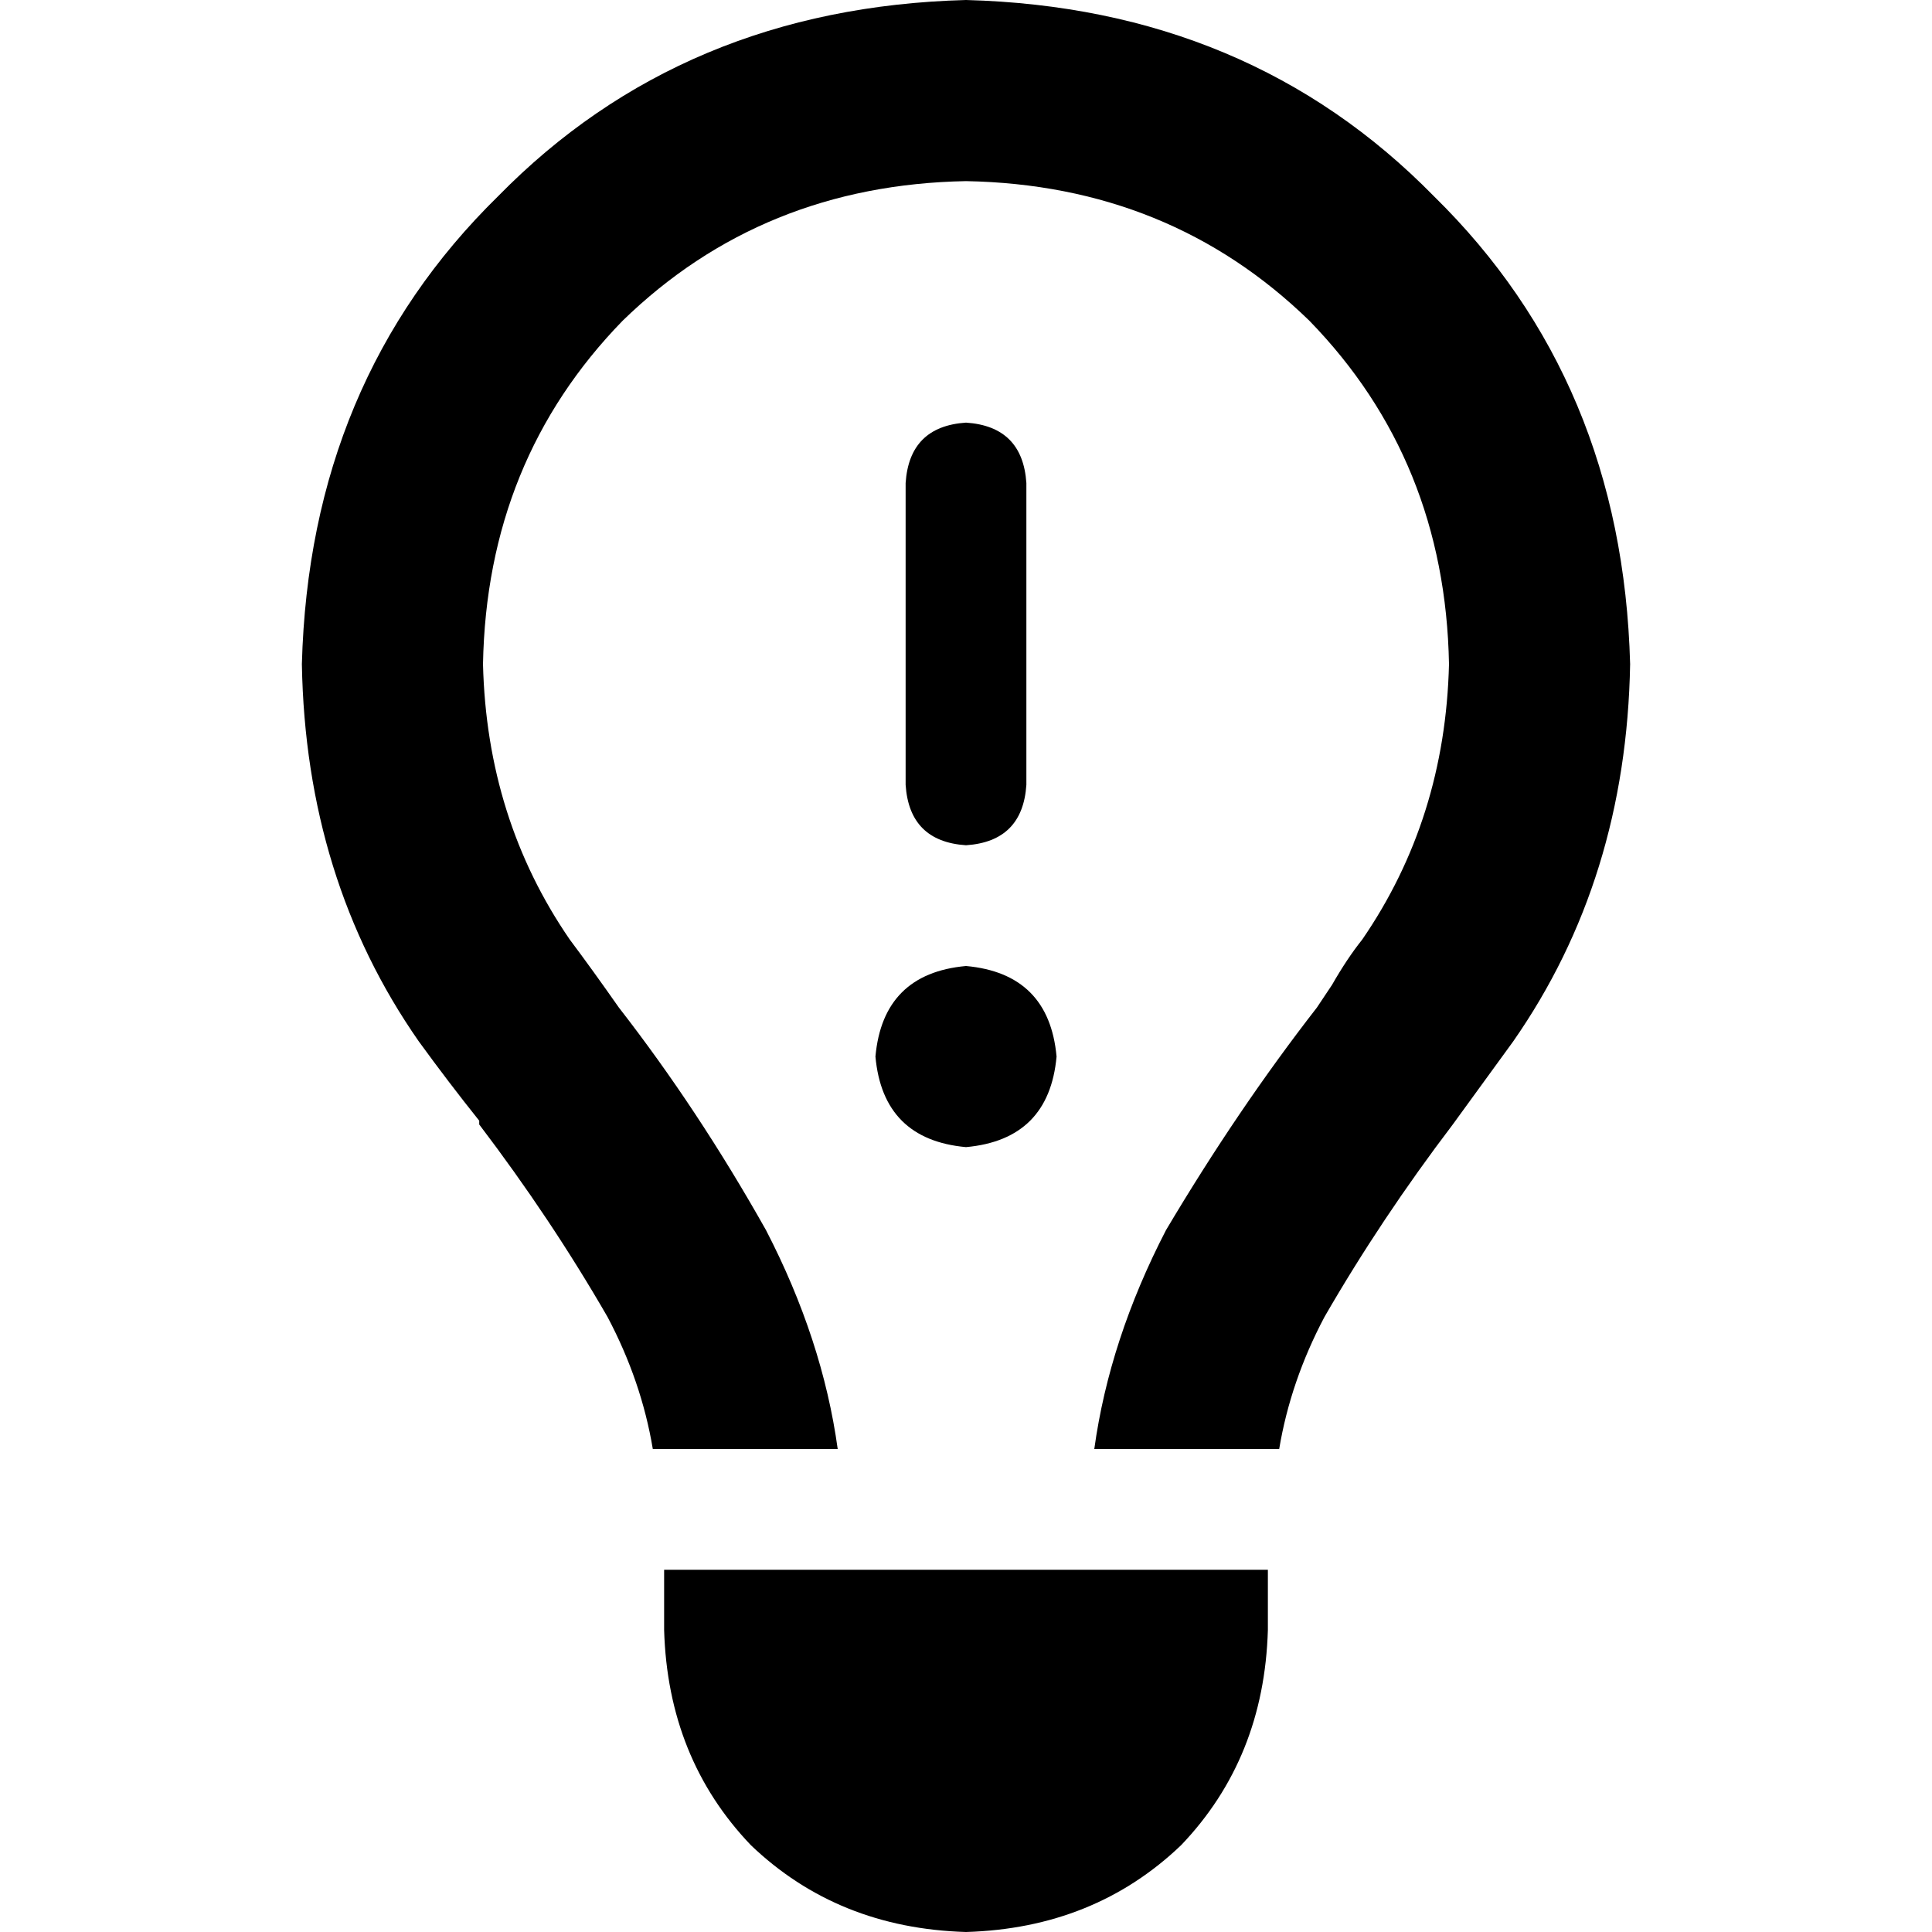 <svg xmlns="http://www.w3.org/2000/svg" viewBox="0 0 512 512">
  <path d="M 384 176 Q 383 217 361 249 Q 357 254 353 261 Q 351 264 349 267 L 349 267 L 349 267 L 349 267 L 349 267 L 349 267 L 349 267 L 349 267 L 349 267 Q 328 294 309 326 Q 294 355 290 384 L 339 384 L 339 384 Q 342 366 351 349 Q 366 323 385 298 L 385 298 L 385 298 L 385 298 L 385 298 L 385 298 L 385 298 Q 393 287 401 276 Q 431 233 432 176 Q 430 101 380 52 Q 331 2 256 0 Q 181 2 132 52 Q 82 101 80 176 Q 81 233 111 276 Q 119 287 127 297 Q 127 298 127 298 L 127 298 L 127 298 L 127 298 L 127 298 Q 146 323 161 349 Q 170 366 173 384 L 222 384 L 222 384 Q 218 355 203 326 Q 185 294 164 267 L 164 267 L 164 267 Q 157 257 151 249 Q 151 249 151 249 Q 129 217 128 176 Q 129 122 165 85 Q 202 49 256 48 Q 310 49 347 85 Q 383 122 384 176 L 384 176 Z M 256 512 Q 290 511 313 489 L 313 489 L 313 489 Q 335 466 336 432 L 336 416 L 336 416 L 176 416 L 176 416 L 176 432 L 176 432 Q 177 466 199 489 Q 222 511 256 512 L 256 512 Z M 256 112 Q 241 113 240 128 L 240 208 L 240 208 Q 241 223 256 224 Q 271 223 272 208 L 272 128 L 272 128 Q 271 113 256 112 L 256 112 Z M 280 280 Q 278 258 256 256 Q 234 258 232 280 Q 234 302 256 304 Q 278 302 280 280 L 280 280 Z" />
</svg>